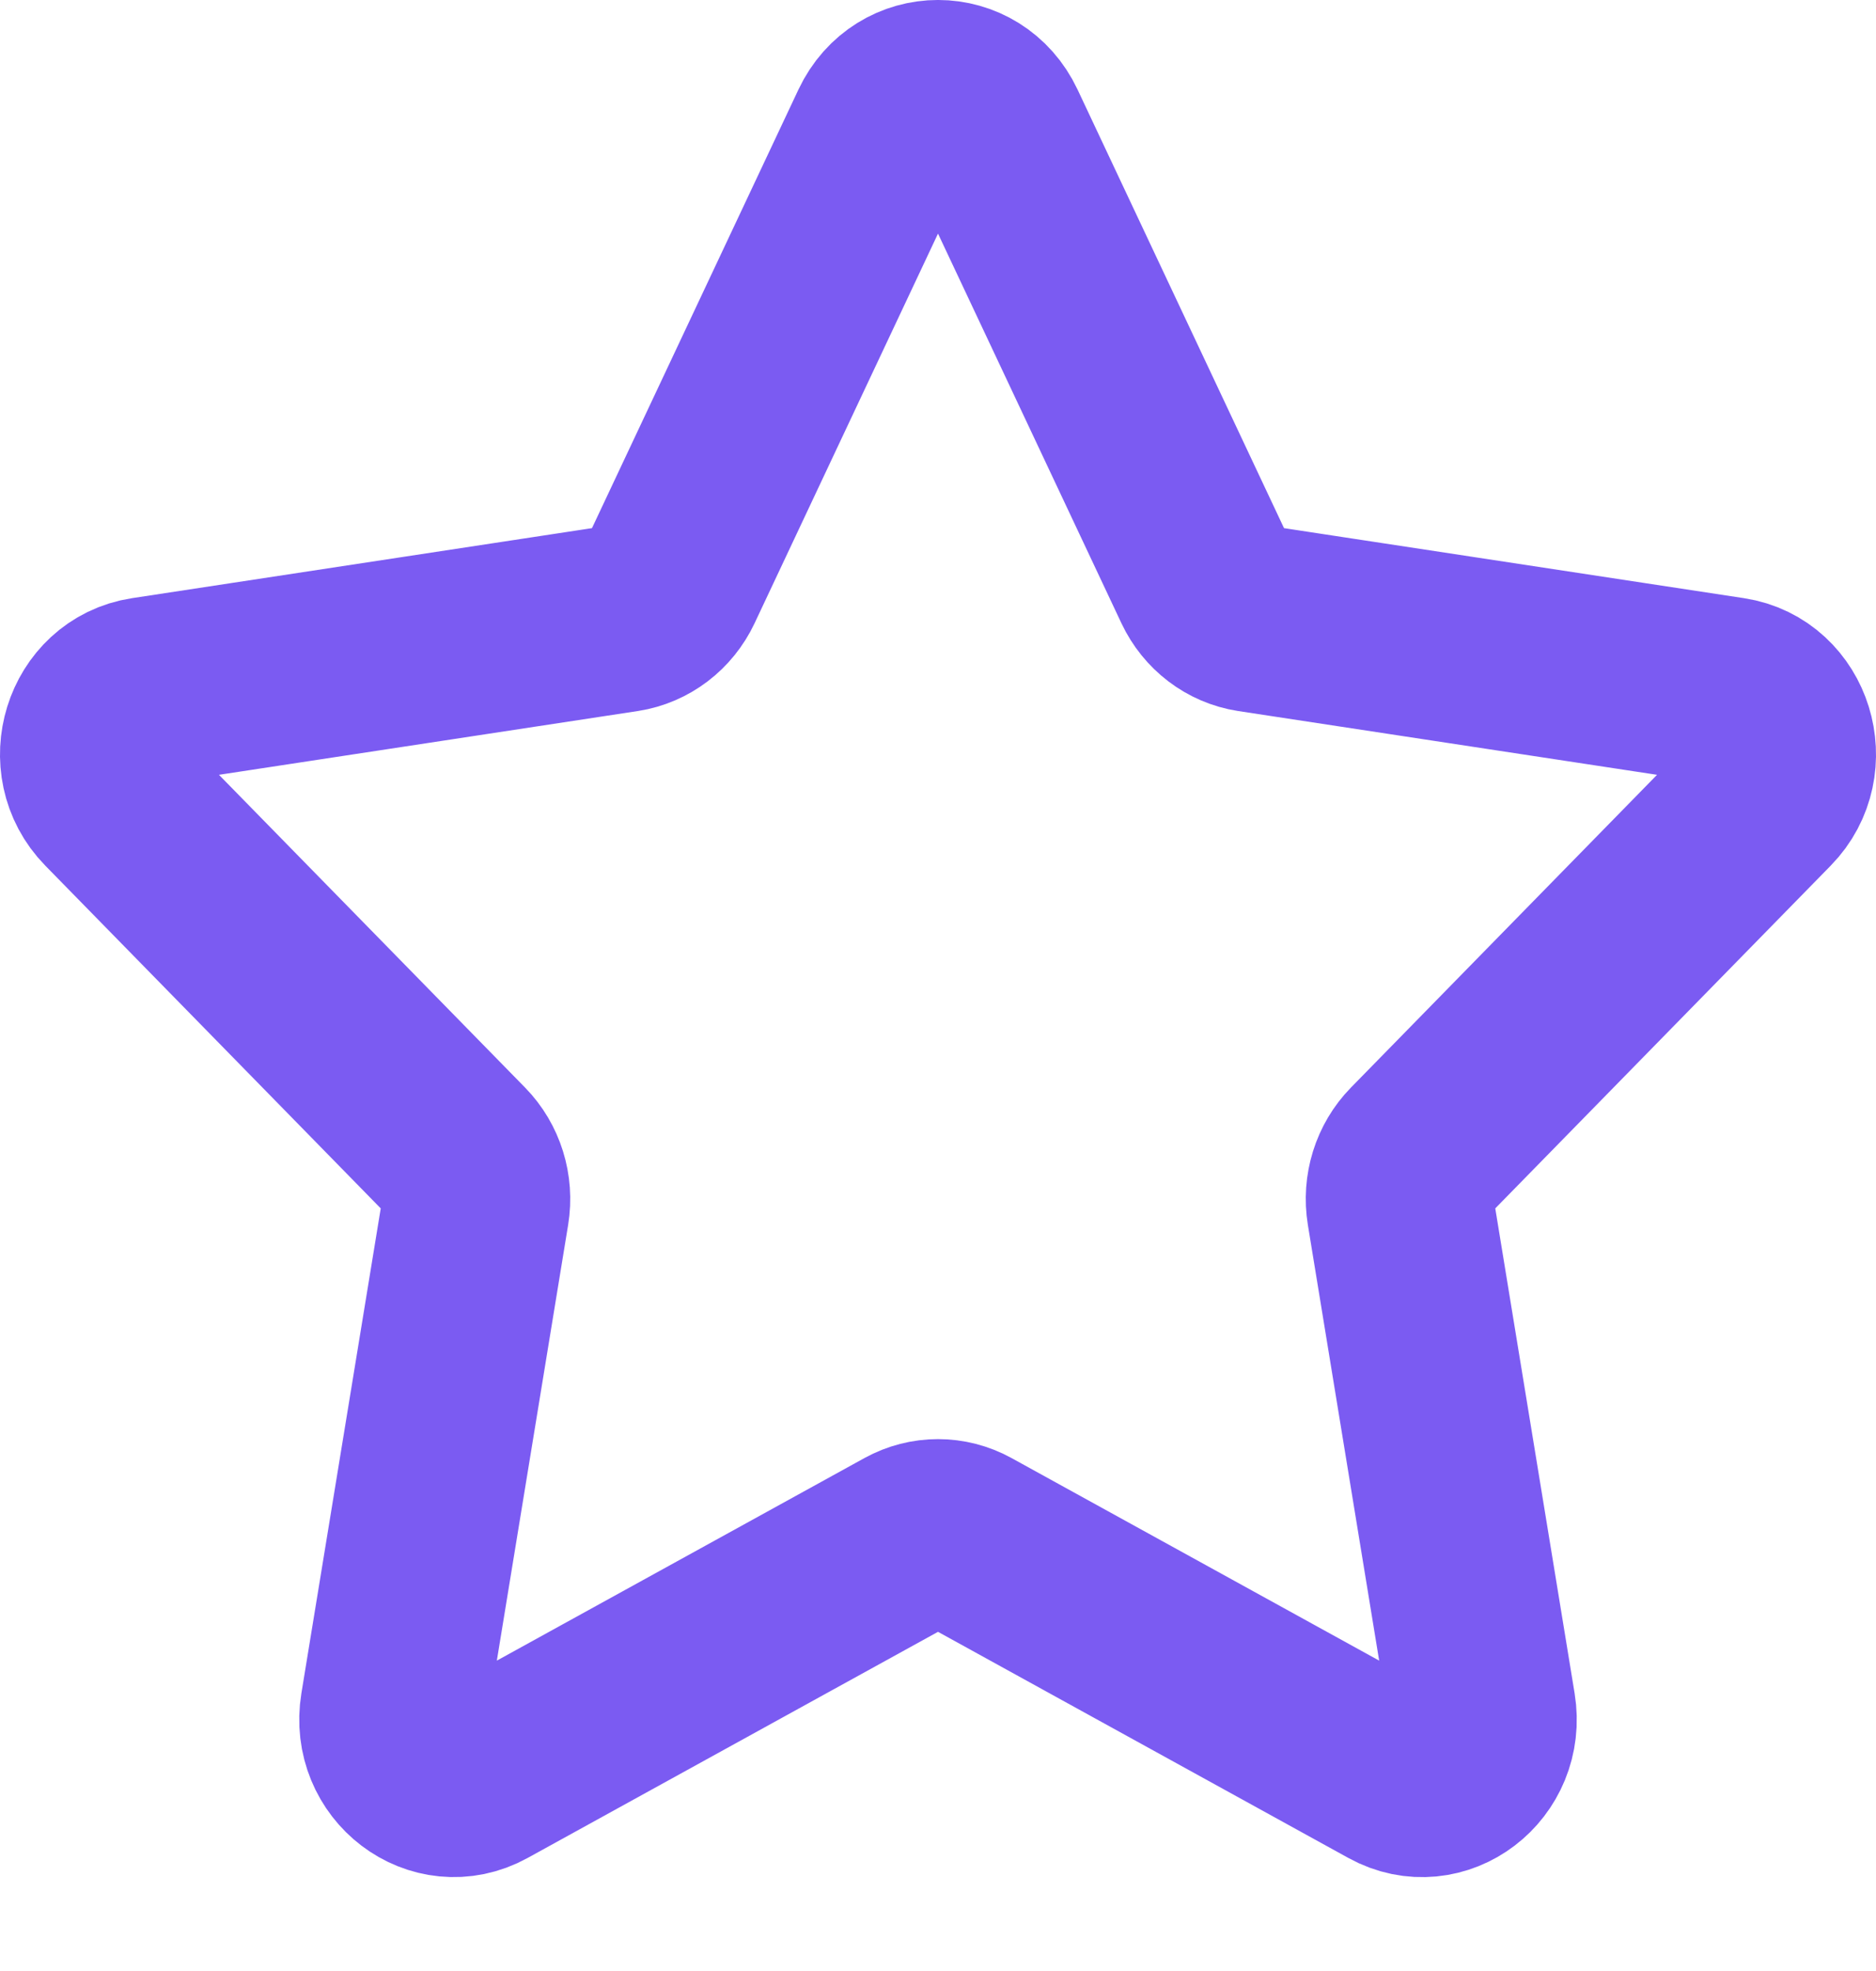 <svg width="20" height="21" viewBox="0 0 20 21" fill="none" xmlns="http://www.w3.org/2000/svg">
<path d="M10.583 1.38L12.86 6.214C12.955 6.415 13.138 6.554 13.35 6.587L18.443 7.362C18.976 7.443 19.189 8.129 18.803 8.523L15.117 12.287C14.964 12.443 14.894 12.668 14.93 12.889L15.8 18.203C15.891 18.759 15.335 19.183 14.858 18.92L10.302 16.411C10.113 16.307 9.887 16.307 9.698 16.411L5.142 18.92C4.666 19.182 4.109 18.759 4.2 18.203L5.07 12.889C5.106 12.668 5.036 12.443 4.883 12.287L1.197 8.523C0.811 8.129 1.024 7.443 1.557 7.362L6.65 6.587C6.862 6.554 7.045 6.415 7.14 6.214L9.417 1.38C9.656 0.873 10.344 0.873 10.583 1.38Z" stroke="#7B5BF2" stroke-width="2" stroke-miterlimit="10" stroke-linecap="round" stroke-linejoin="round"/>
</svg>
